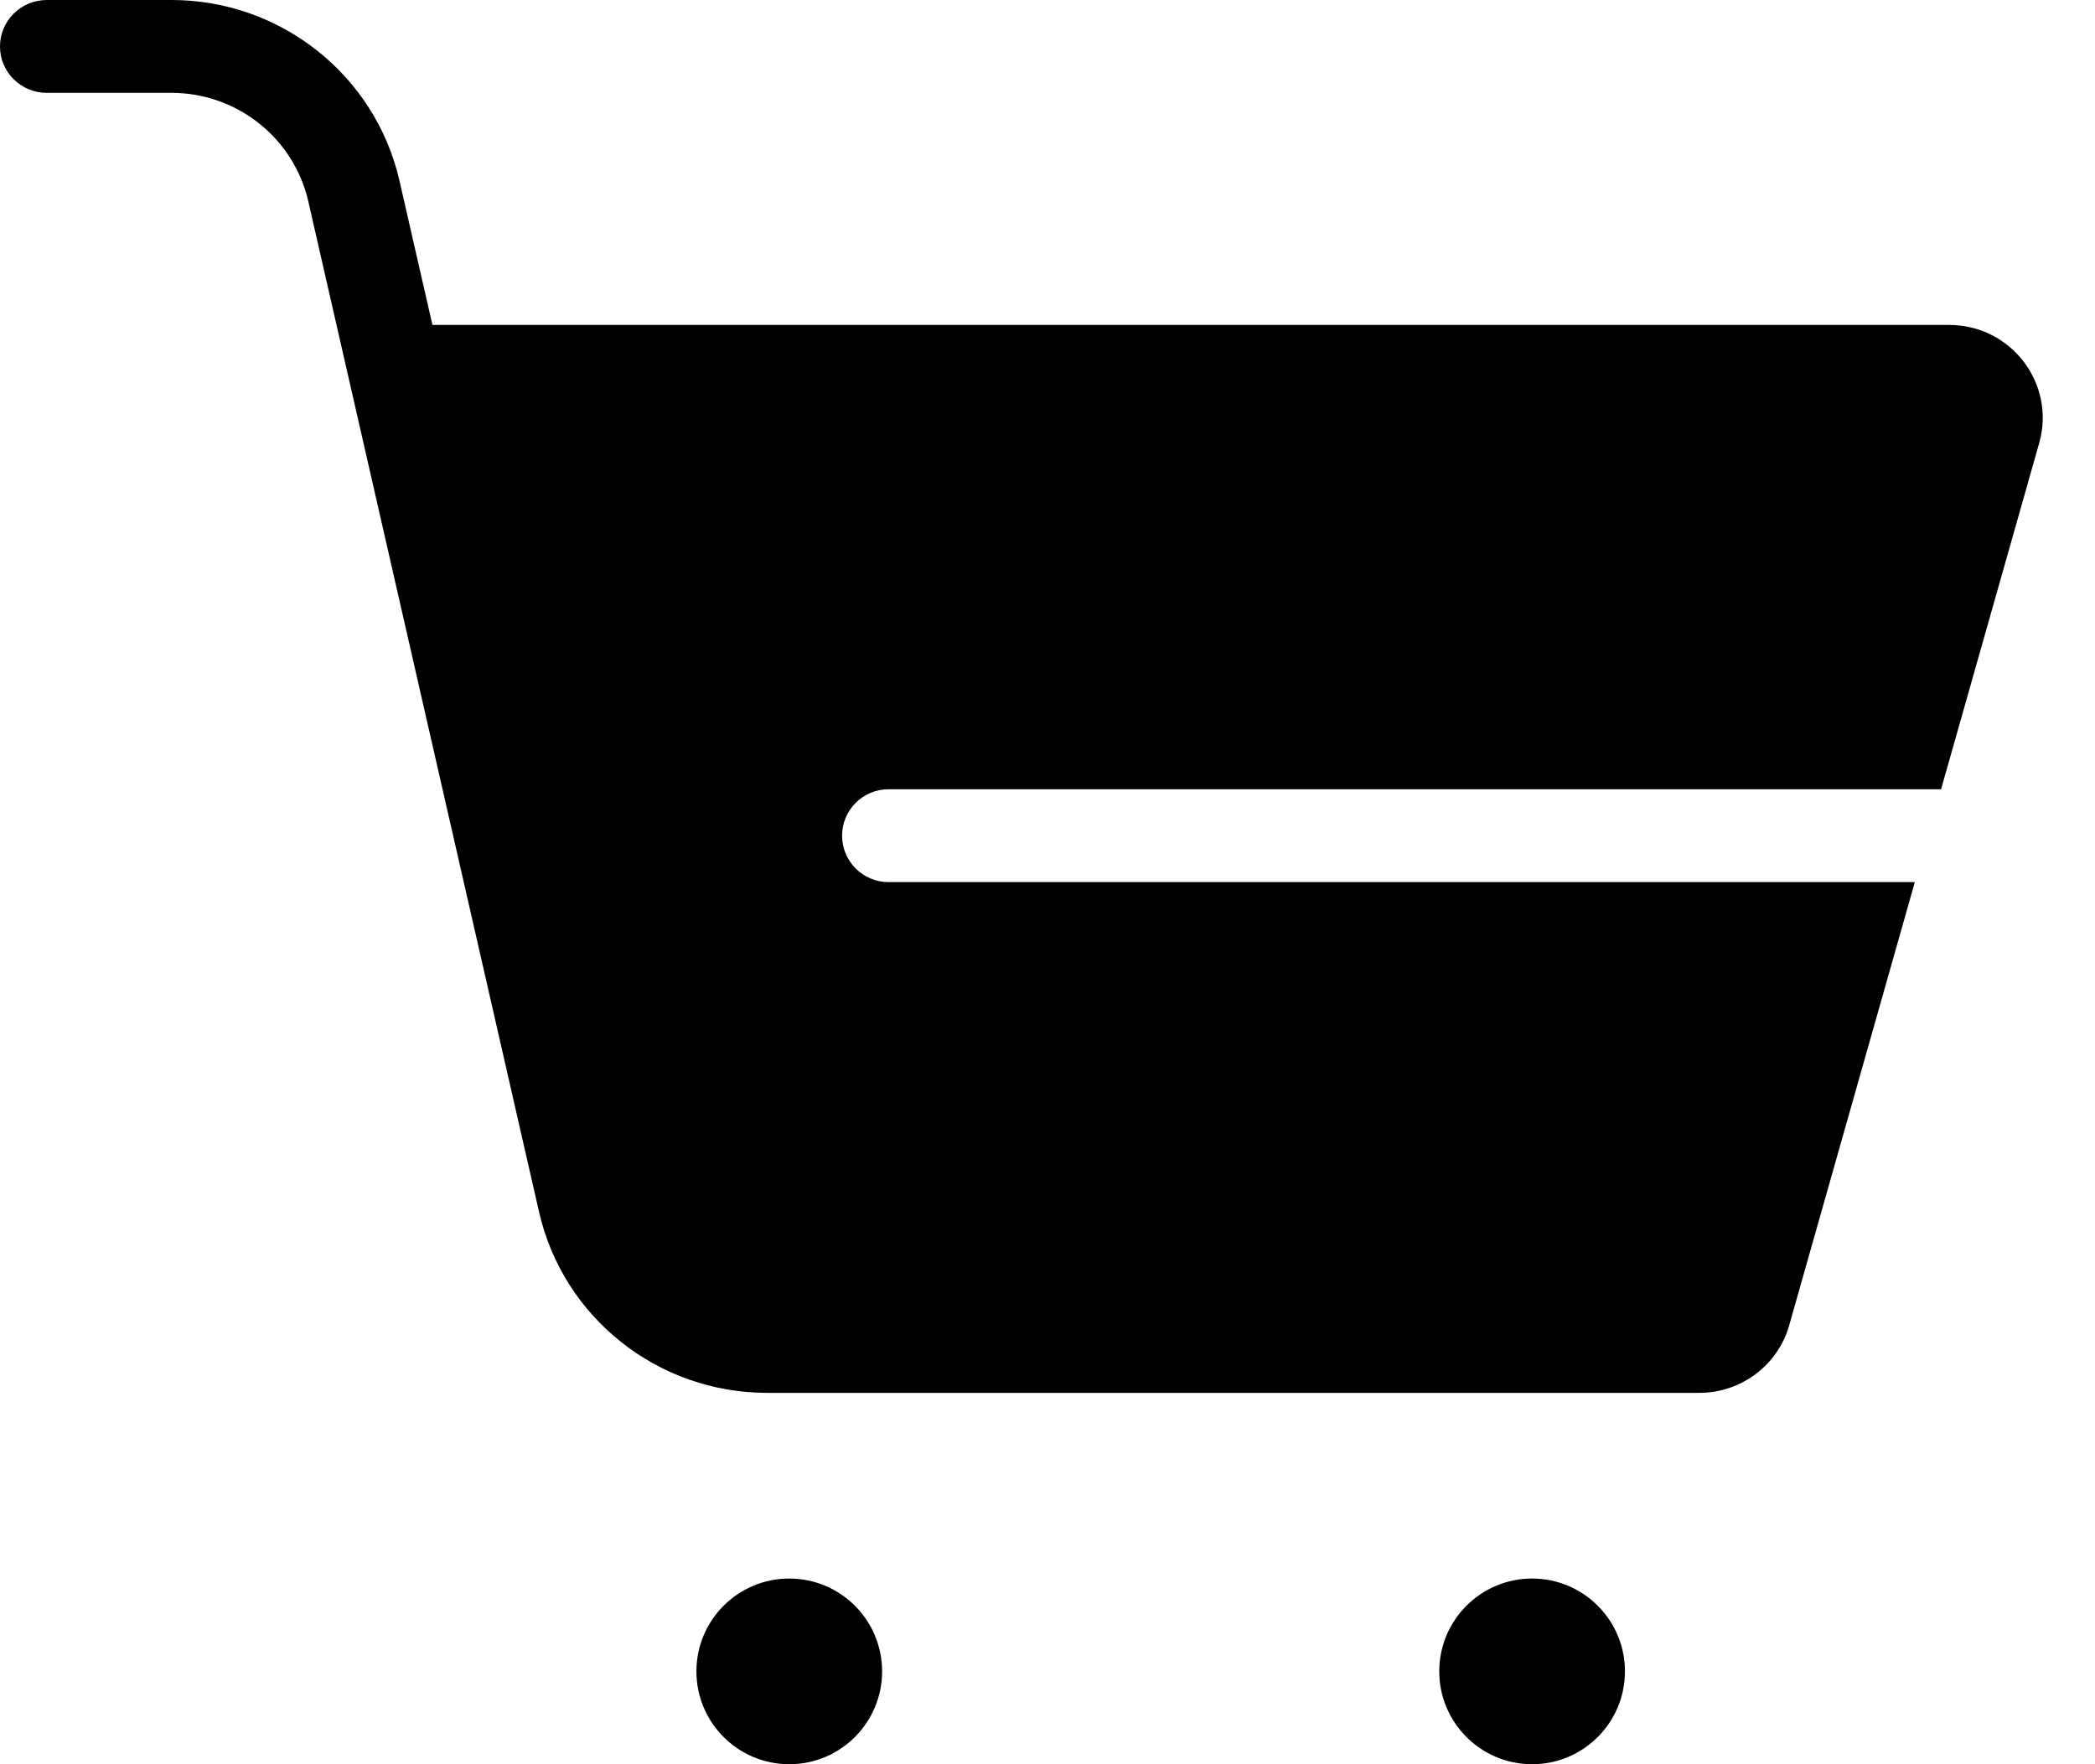 <svg viewBox="0 0 19 16" fill="currentColor" id="root" xmlns="http://www.w3.org/2000/svg">
    <path fill-rule="evenodd" clip-rule="evenodd"
        d="M0.424 0C0.19 0 0 0.189 0 0.421C0 0.654 0.19 0.842 0.424 0.842H1.555C2.149 0.842 2.664 1.251 2.796 1.826L4.889 10.992C5.108 11.951 5.967 12.632 6.957 12.632H15.411C15.791 12.632 16.125 12.381 16.227 12.018L17.366 8H8.058C7.826 8 7.637 7.811 7.637 7.579C7.637 7.346 7.826 7.158 8.058 7.158H17.604L18.494 4.018C18.646 3.48 18.24 2.947 17.678 2.947H3.922L3.623 1.64C3.404 0.681 2.545 0 1.555 0H0.424ZM8 15.158C8 15.623 7.623 16 7.158 16C6.693 16 6.316 15.623 6.316 15.158C6.316 14.693 6.693 14.316 7.158 14.316C7.623 14.316 8 14.693 8 15.158ZM13.895 16C14.36 16 14.737 15.623 14.737 15.158C14.737 14.693 14.36 14.316 13.895 14.316C13.43 14.316 13.053 14.693 13.053 15.158C13.053 15.623 13.43 16 13.895 16Z" />
</svg>